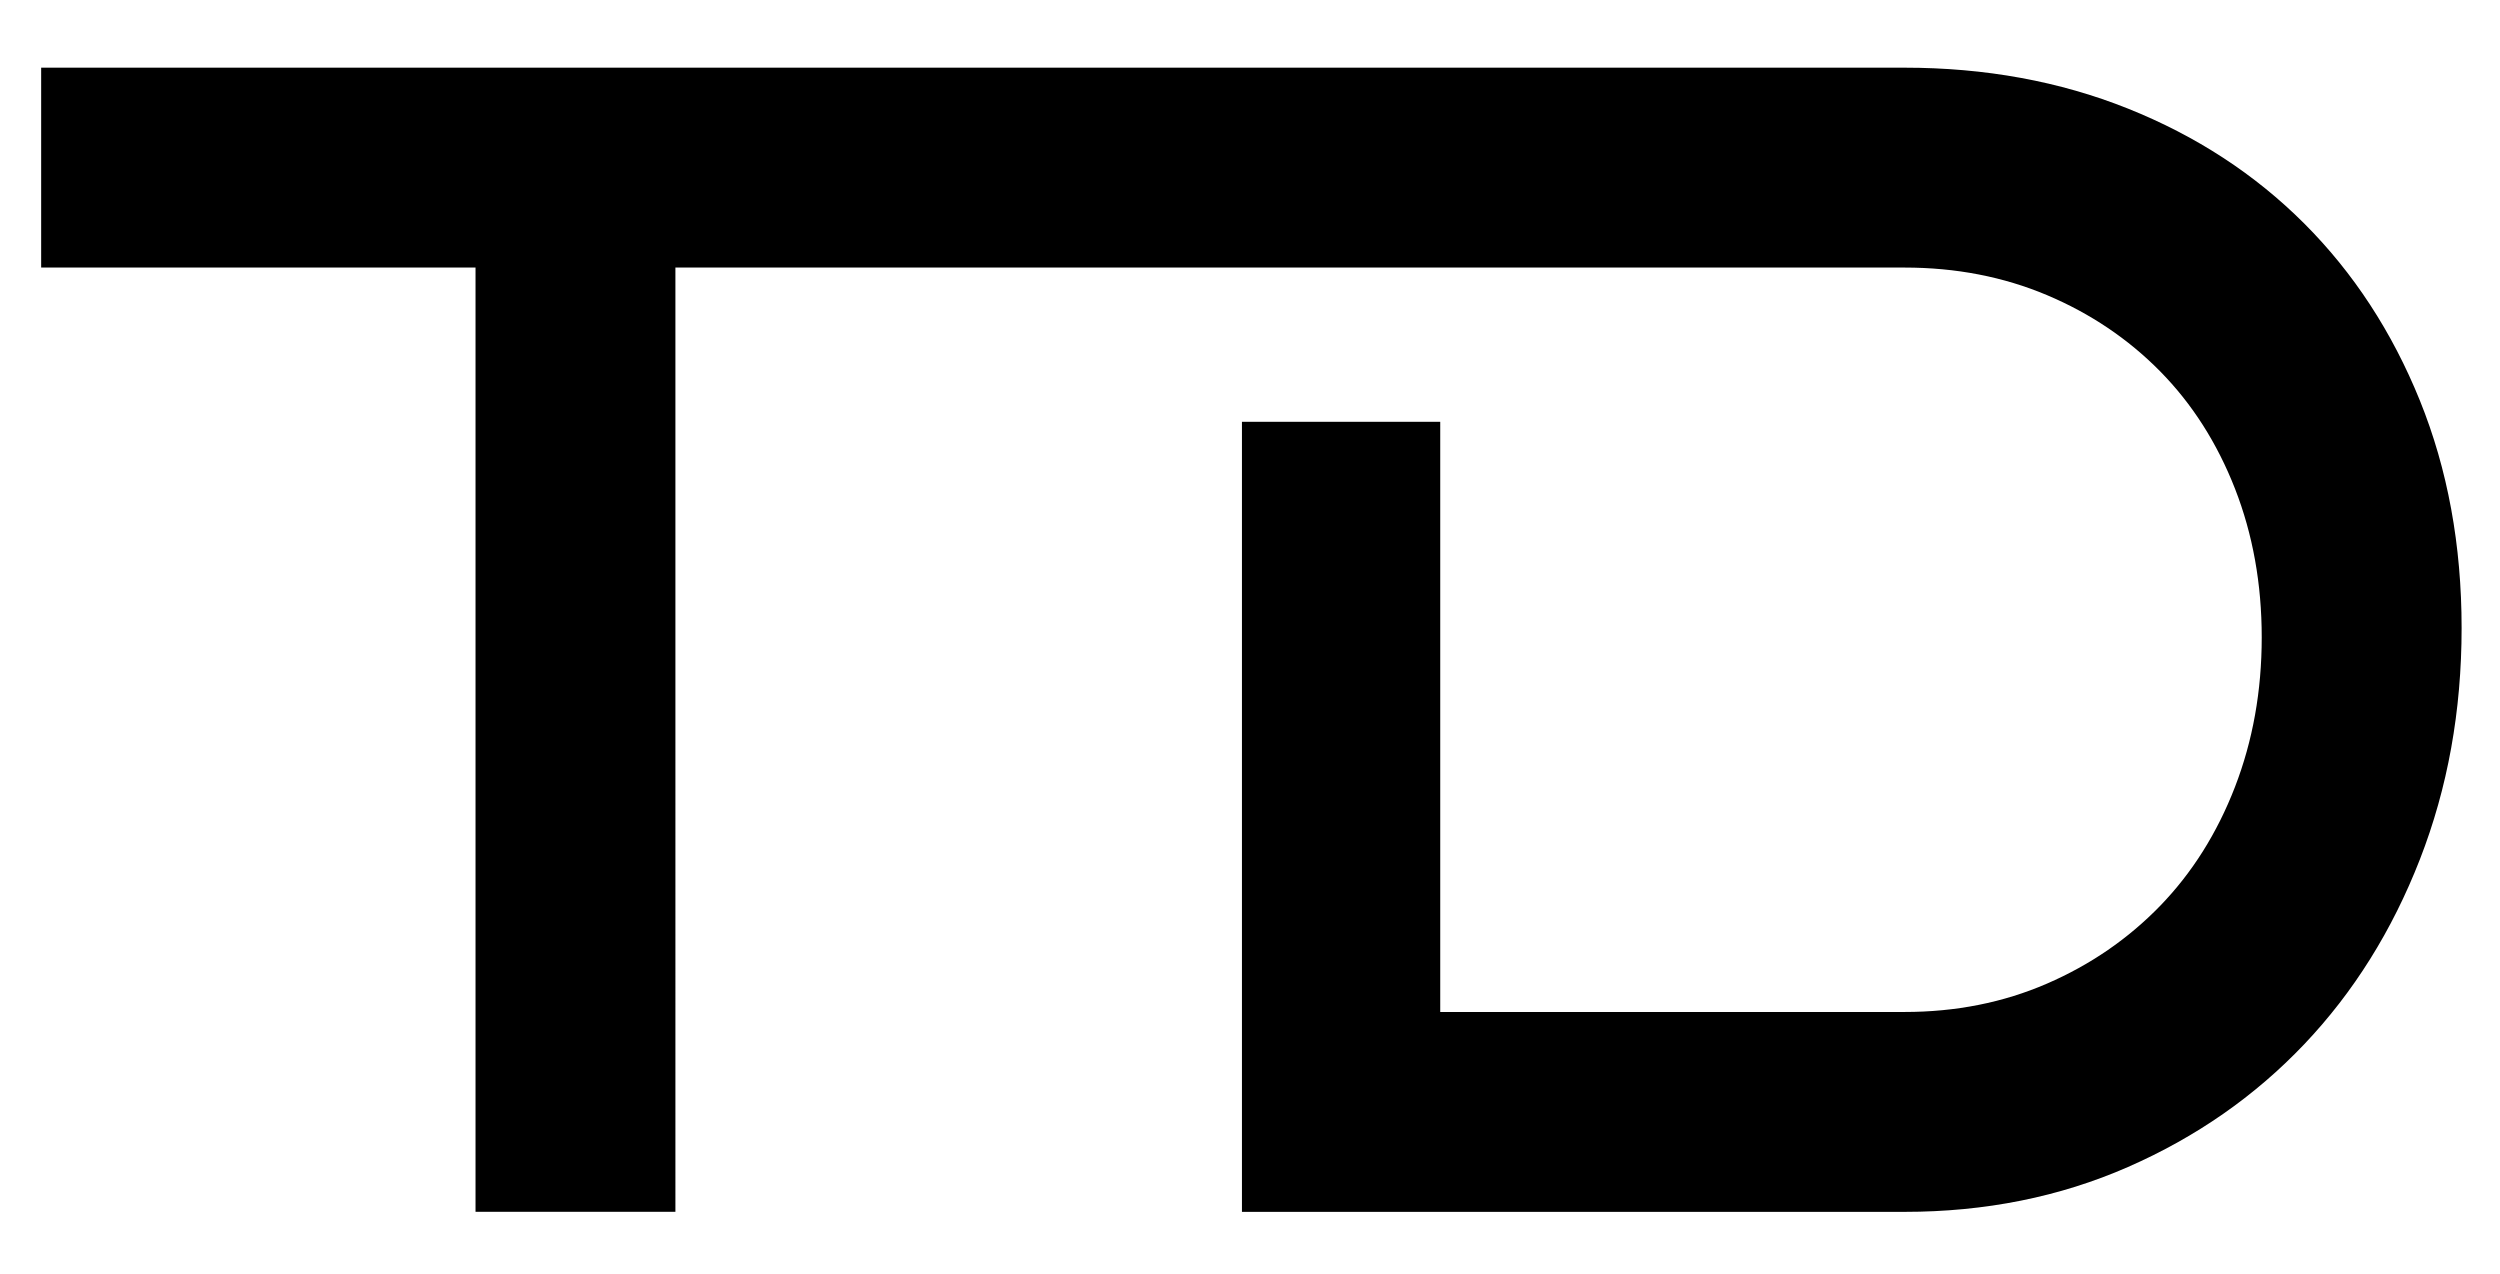 <?xml version="1.0" encoding="utf-8"?>
<!-- Generator: Adobe Illustrator 25.0.0, SVG Export Plug-In . SVG Version: 6.00 Build 0)  -->
<svg version="1.1" id="Layer_1" xmlns="http://www.w3.org/2000/svg" xmlns:xlink="http://www.w3.org/1999/xlink" x="0px" y="0px"
	 viewBox="0 0 785.34 400.1" style="enable-background:new 0 0 785.34 400.1;" xml:space="preserve">
<path id="XMLID_43_" d="M760.17,125.82c-8.74-21.58-20.85-40.12-36.34-55.62c-15.5-15.49-33.95-27.52-55.37-36.09
	c-21.43-8.57-44.83-12.85-70.2-12.85H348.61H246.87H12.93v62.79h136.45v296.63h62.79V84.05h386.1c16.14,0,31.06,2.89,44.74,8.65
	c13.67,5.77,25.54,13.77,35.6,23.98c10.05,10.22,17.87,22.49,23.48,36.83c5.6,14.34,8.4,29.91,8.4,46.72
	c0,16.81-2.8,32.47-8.4,46.97c-5.61,14.51-13.43,26.94-23.48,37.33c-10.06,10.38-21.92,18.54-35.6,24.47
	c-13.68,5.93-28.6,8.9-44.74,8.9H452.43v-185.4h-62.29v248.19h208.13c25.38,0,48.77-4.7,70.2-14.09
	c21.42-9.39,39.87-22.25,55.37-38.56c15.49-16.31,27.6-35.67,36.34-58.09c8.73-22.41,13.1-46.63,13.1-72.67
	C773.28,171.23,768.9,147.41,760.17,125.82z"/>
</svg>
